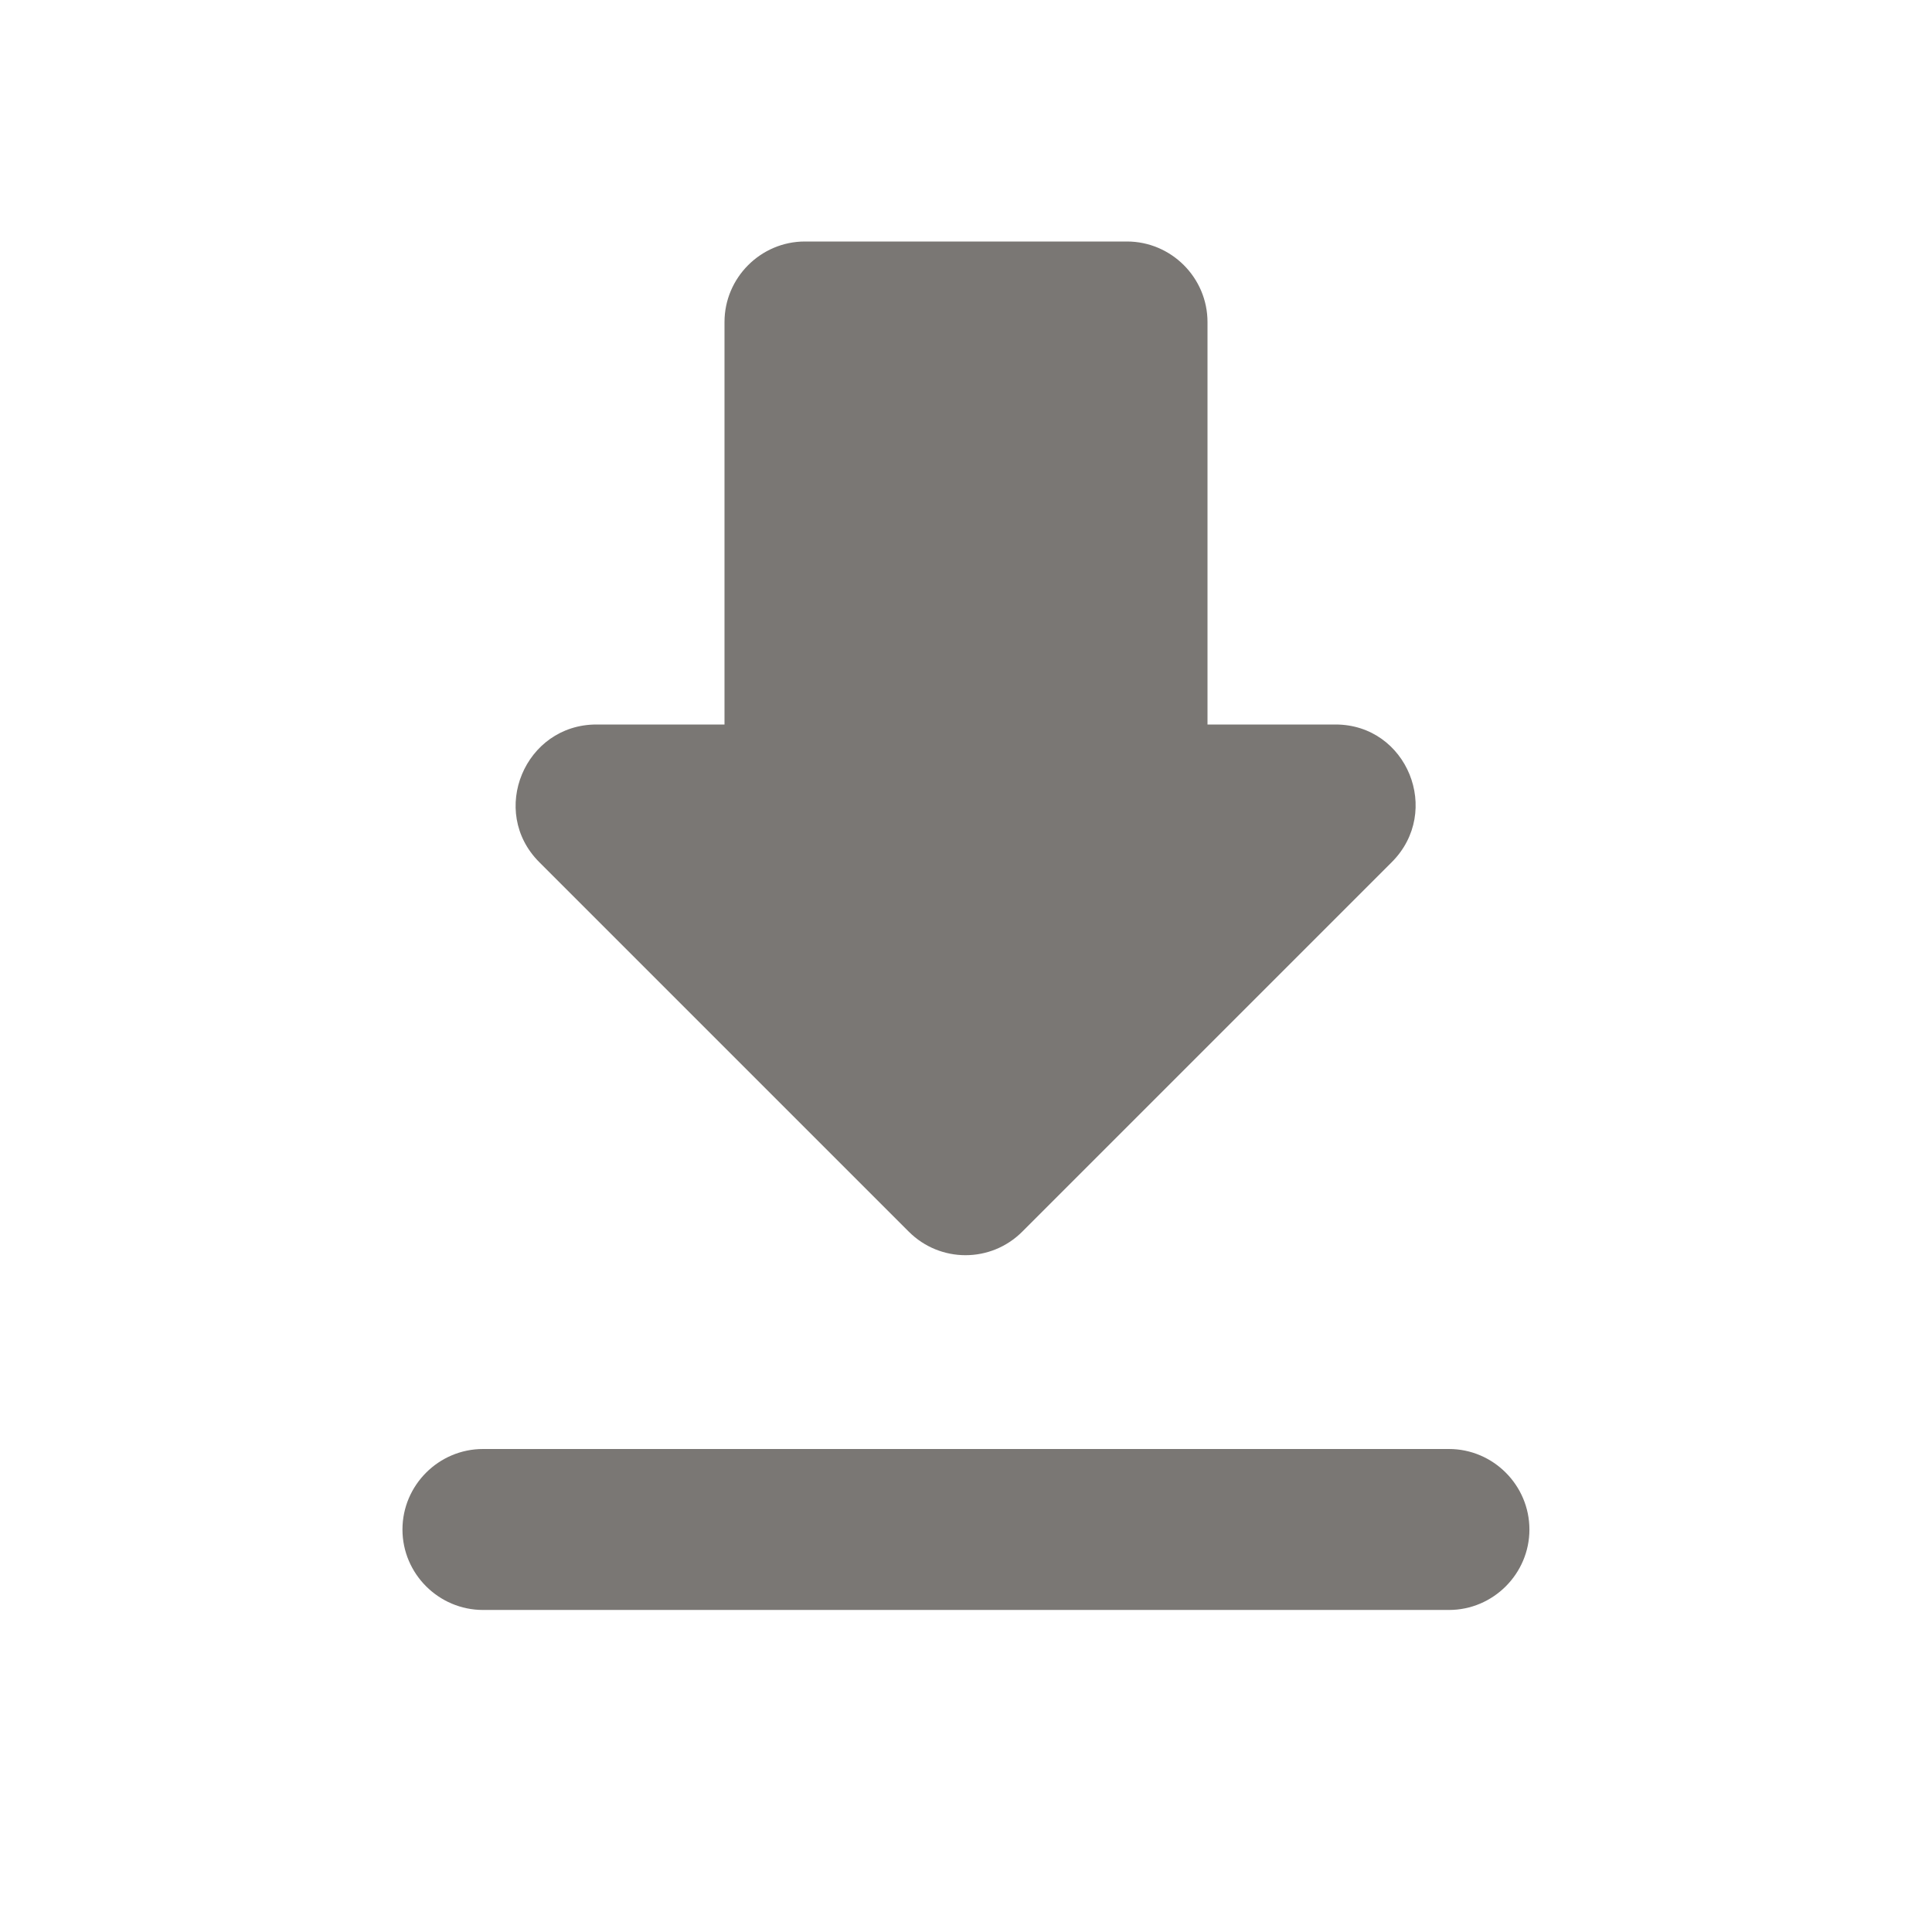 <svg width="16" height="16" viewBox="0 0 16 16" fill="none" xmlns="http://www.w3.org/2000/svg">
<path d="M11.06 6H10V2.667C10 2.3 9.7 2 9.333 2H6.666C6.3 2 6 2.3 6 2.667V6H4.94C4.346 6 4.046 6.72 4.466 7.14L7.526 10.2C7.786 10.46 8.206 10.46 8.466 10.2L11.526 7.14C11.946 6.72 11.653 6 11.06 6ZM3.333 12.667C3.333 13.033 3.633 13.333 4 13.333H12C12.366 13.333 12.666 13.033 12.666 12.667C12.666 12.3 12.366 12 12 12H4C3.633 12 3.333 12.3 3.333 12.667Z" fill="#7A7774"/>
</svg>
